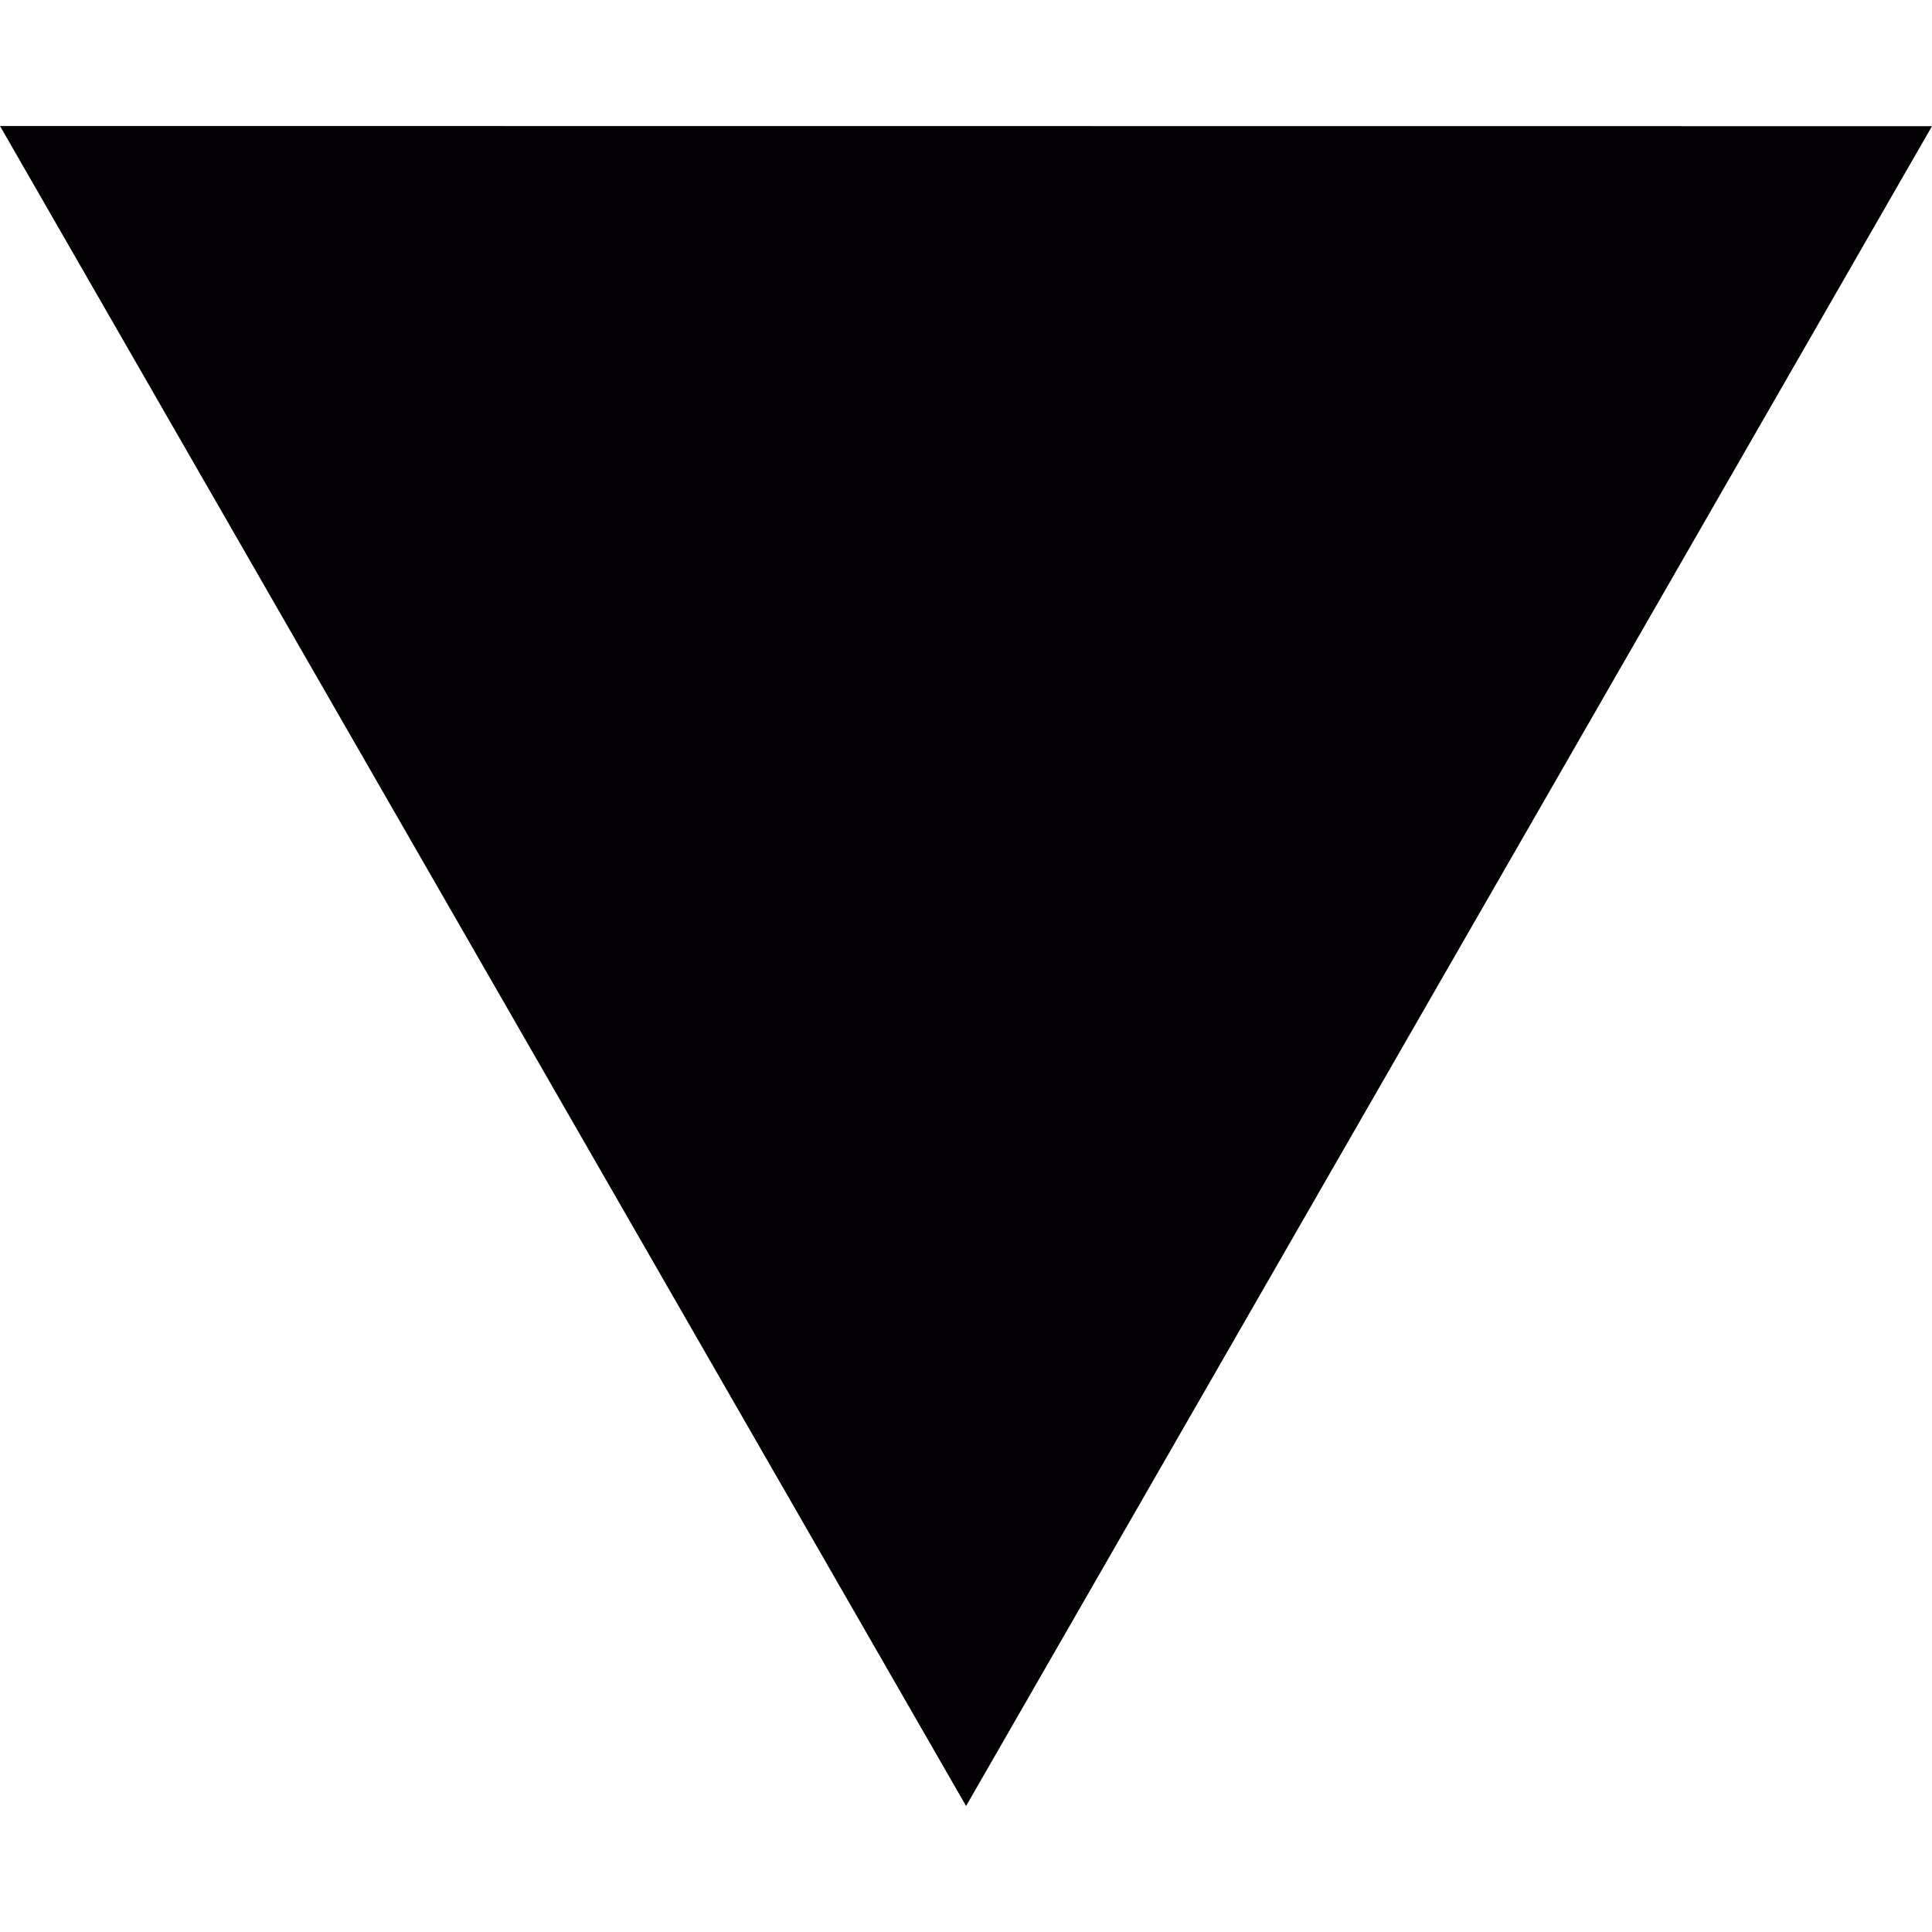 <?xml version="1.0" encoding="iso-8859-1"?>
<svg version="1.1" xmlns="http://www.w3.org/2000/svg" width="16" height="16"
	 viewBox="0 0 46 46" style="enable-background:new 0 0 46 46;" xml:space="preserve">
	<polygon style="fill:#030104;" points="46,3.004 0,3 23.002,43 	"/>
</svg>
